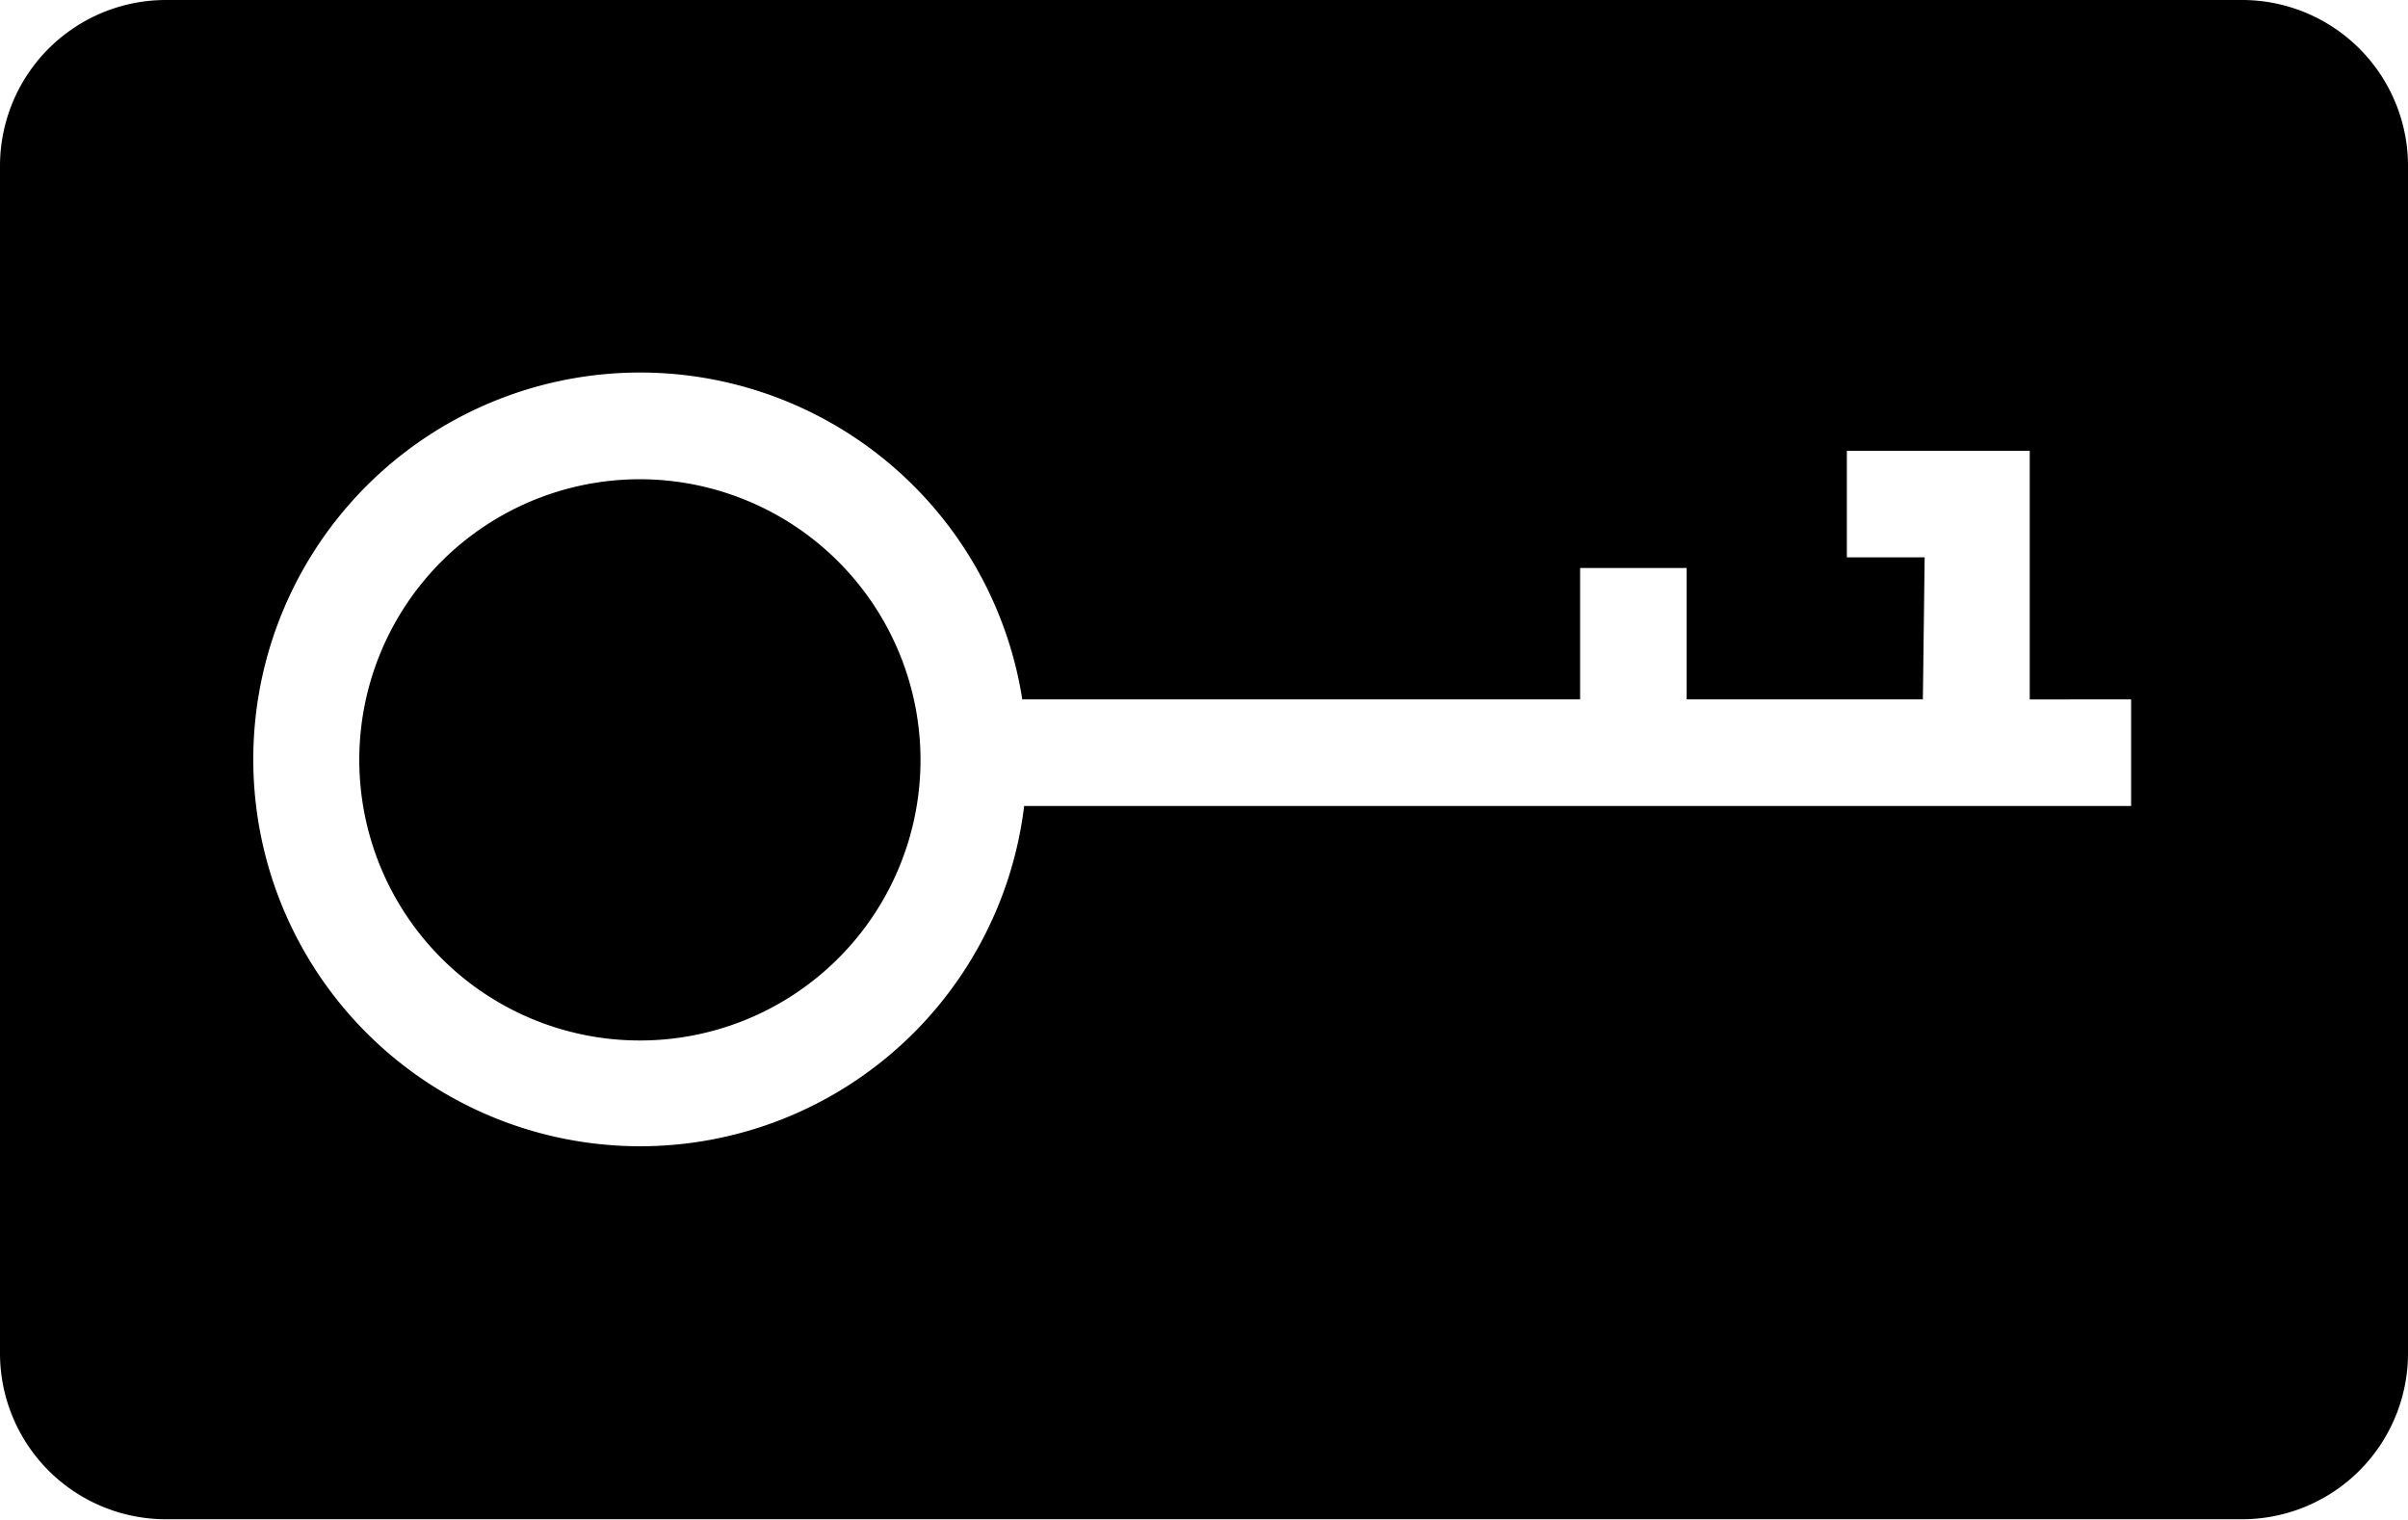 <svg xmlns="http://www.w3.org/2000/svg" viewBox="0 0 297.17 187.52"><title>IconAsset 1</title><g id="Layer_2" data-name="Layer 2"><g id="Layer_3" data-name="Layer 3"><path d="M79,59.14A34.63,34.63,0,1,0,113.6,93.76,34.67,34.67,0,0,0,79,59.14Z"/><path d="M276.69,0H20.48A20.48,20.48,0,0,0,0,20.48V167a20.48,20.48,0,0,0,20.48,20.48H276.69A20.48,20.48,0,0,0,297.17,167V20.48A20.48,20.48,0,0,0,276.69,0ZM263,99.46H126.39a47.74,47.74,0,1,1-.23-13.15H195V70.09h13.15V86.31H237.3l.22-17.53h-9.6V55.63h22.57l0,30.68H263Z"/></g></g></svg>